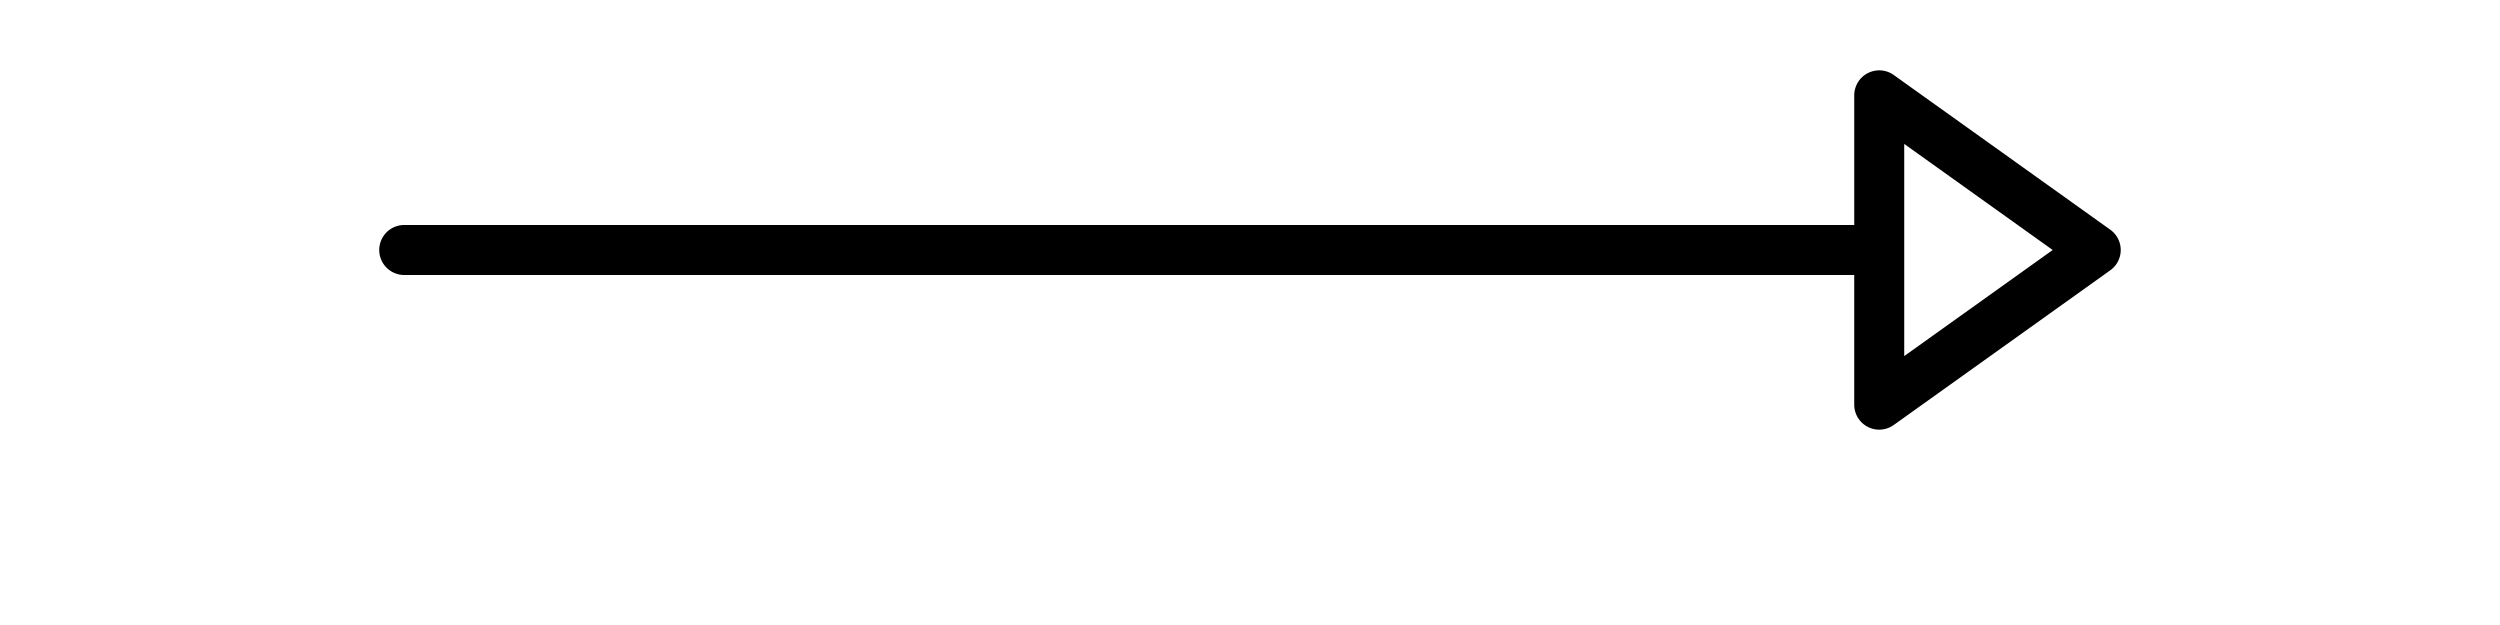 <svg xmlns="http://www.w3.org/2000/svg" viewBox="0 40 100 25" xmlns:v="https://vecta.io/nano"><path d="M16.169 51h58v5.186a1 1 0 0 0 .542.889c.333.172.733.143 1.039-.076l8.659-6.186c.264-.187.42-.491.42-.813a1 1 0 0 0-.419-.813l-8.659-6.186c-.173-.124-.376-.187-.581-.187-.156 0-.313.037-.458.111a1 1 0 0 0-.542.889V49h-58a1 1 0 1 0-.001 2zm60-5.243L82.108 50l-5.939 4.243c0 0 0-8.486 0-8.486z"/></svg>